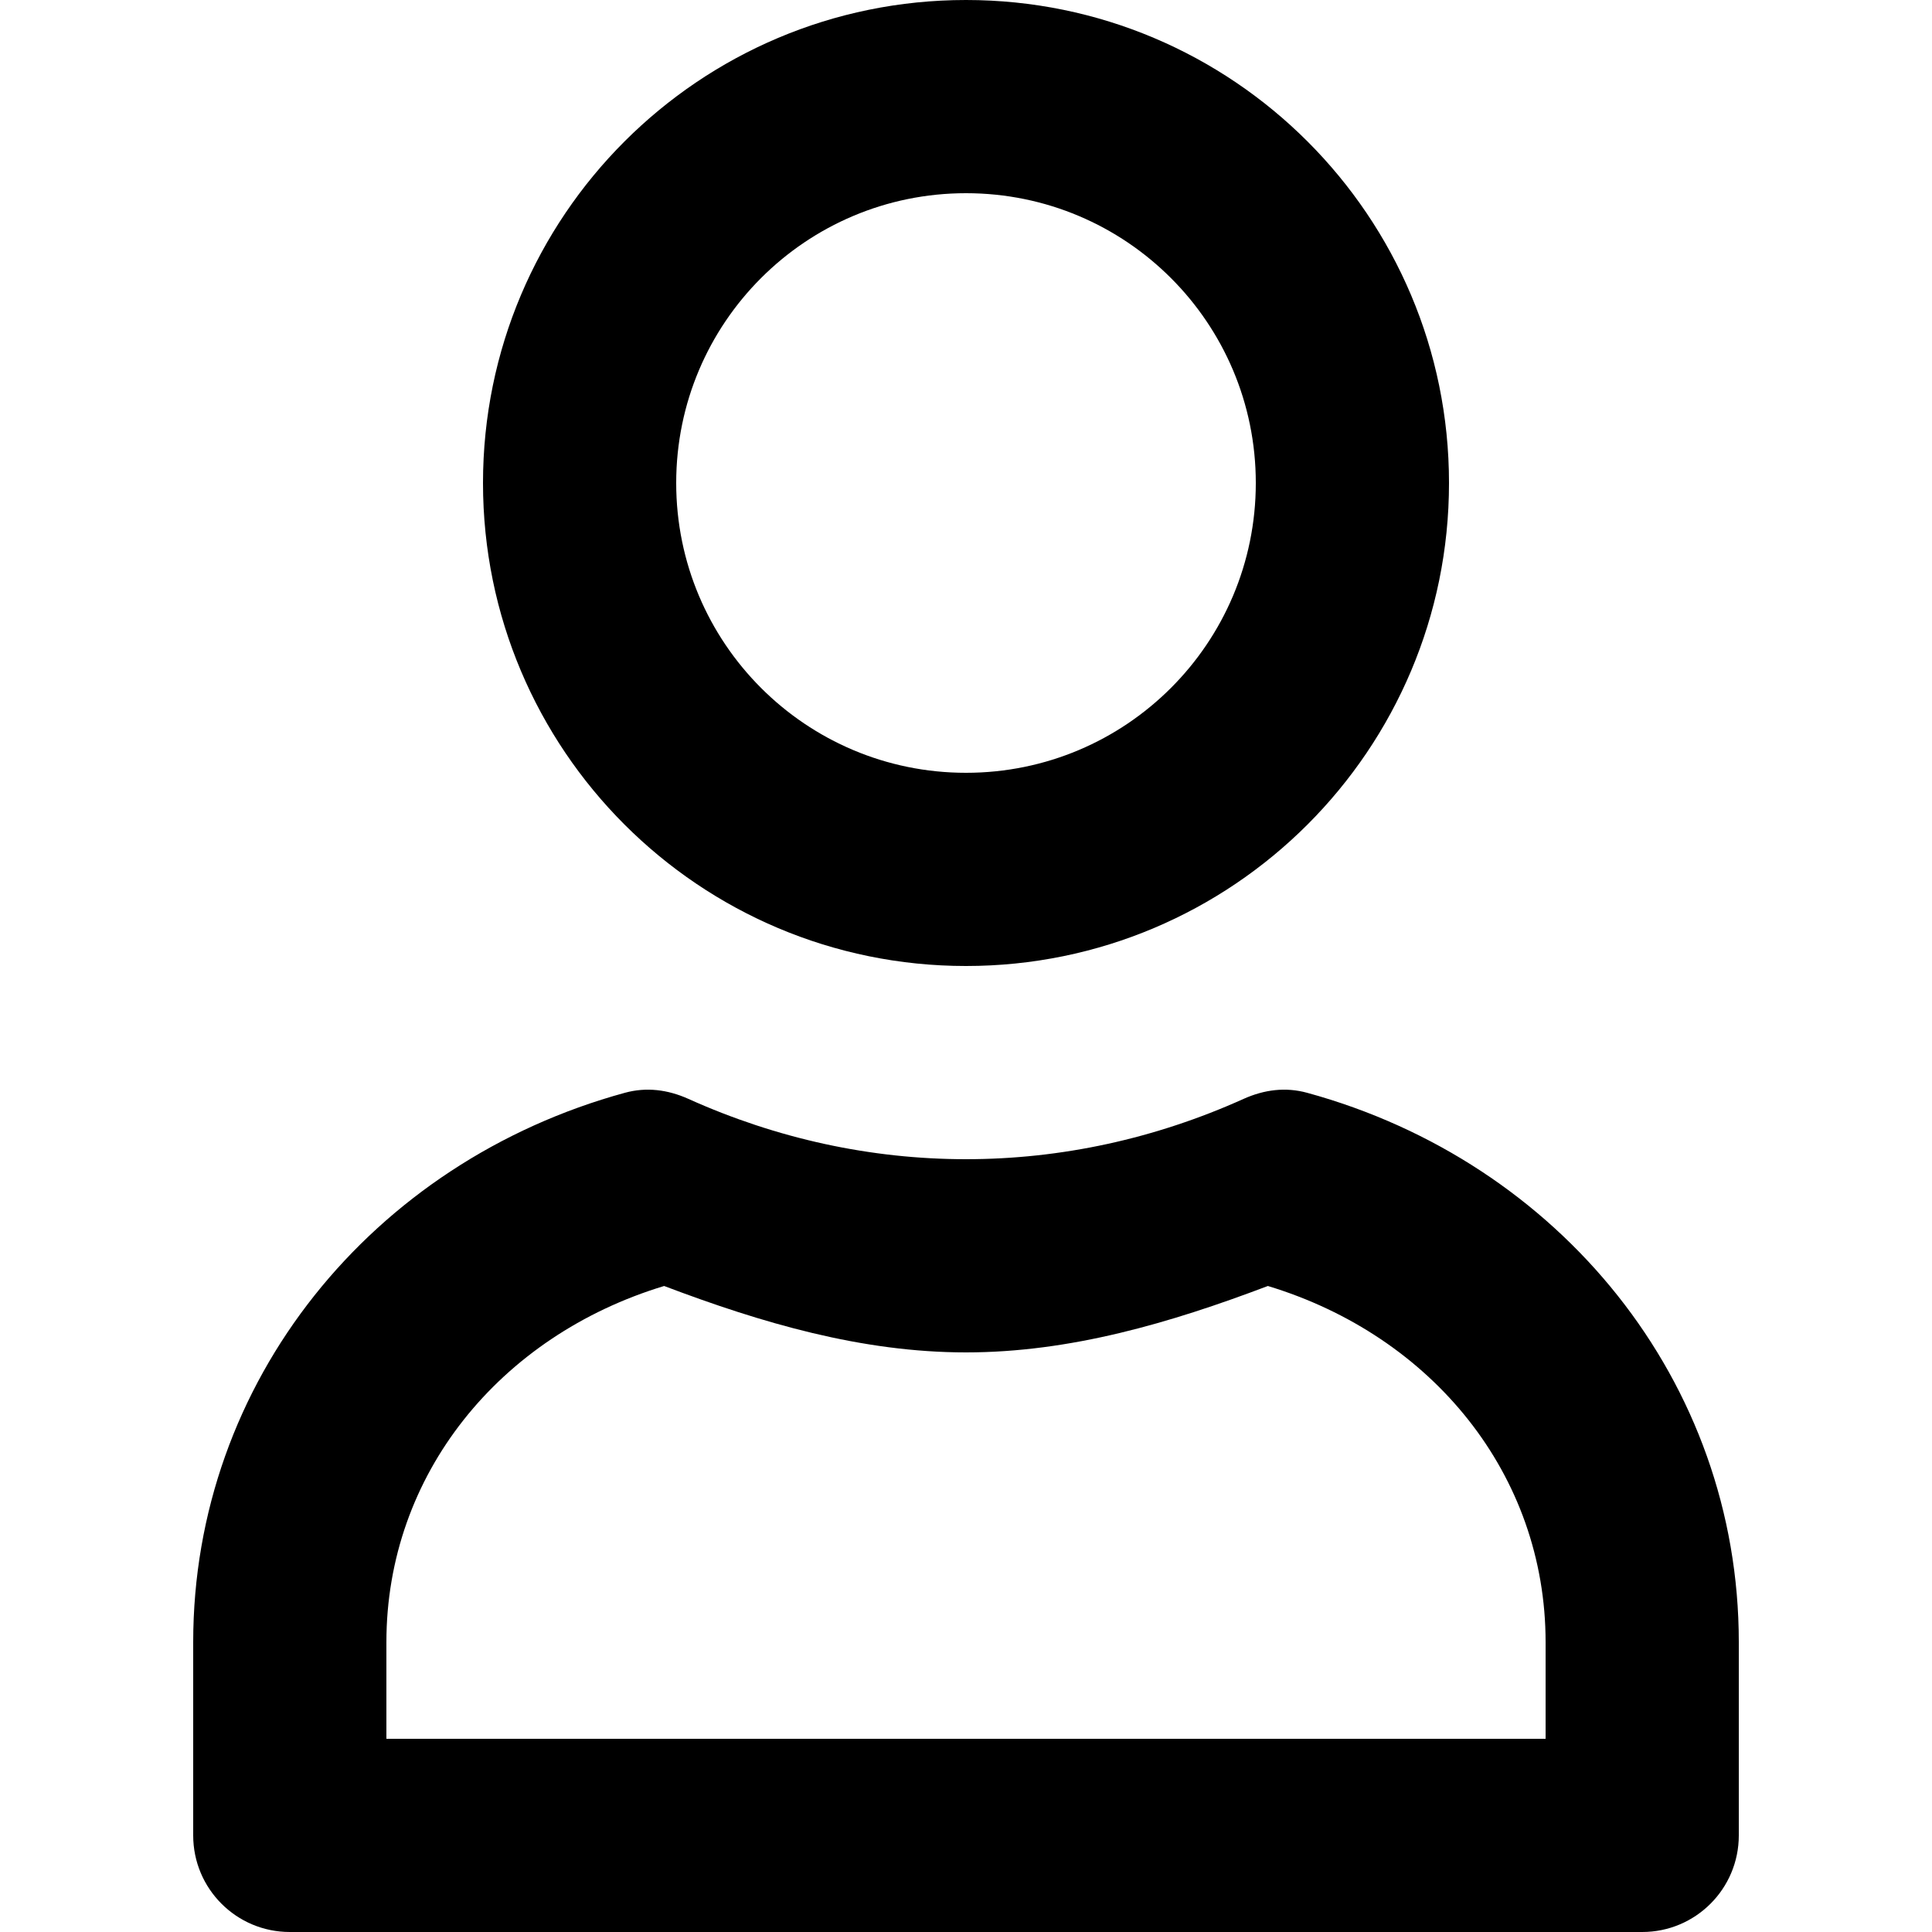 <svg
  viewBox="0 0 16 16"
  xmlns="http://www.w3.org/2000/svg"
>
  <path
    d="m 8,2.5e-7 c -2.209,0 -4,1.791 -4,4 0,2.209 1.791,4 4,4 2.209,0 4,-1.791 4,-4 C 12,1.791 10.209,2.5e-7 8,2.5e-7 Z m 0,1.6 c 1.326,0 2.4,1.074 2.4,2.4 0,1.326 -1.074,2.4 -2.4,2.4 -1.326,0 -2.4,-1.074 -2.4,-2.4 0,-1.326 1.074,-2.4 2.4,-2.4 z M 5.175,9.05 C 3.084,9.622 1.6,11.44 1.6,13.6 v 1.6 C 1.6,15.642 1.958,16 2.4,16 H 13.6 c 0.442,0 0.8,-0.358 0.8,-0.8 v -1.6 c 0,-2.16 -1.484,-3.978 -3.575,-4.55 -0.179,-0.049 -0.355,-0.026 -0.525,0.05 -0.732,0.33 -1.512,0.5 -2.3,0.5 -0.788,0 -1.568,-0.17 -2.3,-0.5 -0.17,-0.076 -0.346,-0.099 -0.525,-0.05 z M 5.5,10.65 c 0.808,0.306 1.636,0.55 2.5,0.55 0.864,0 1.692,-0.244 2.5,-0.55 1.363,0.413 2.3,1.563 2.3,2.95 v 0.8 H 3.2 v -0.8 c 0,-1.387 0.937,-2.537 2.3,-2.95 z"
  />
</svg>
